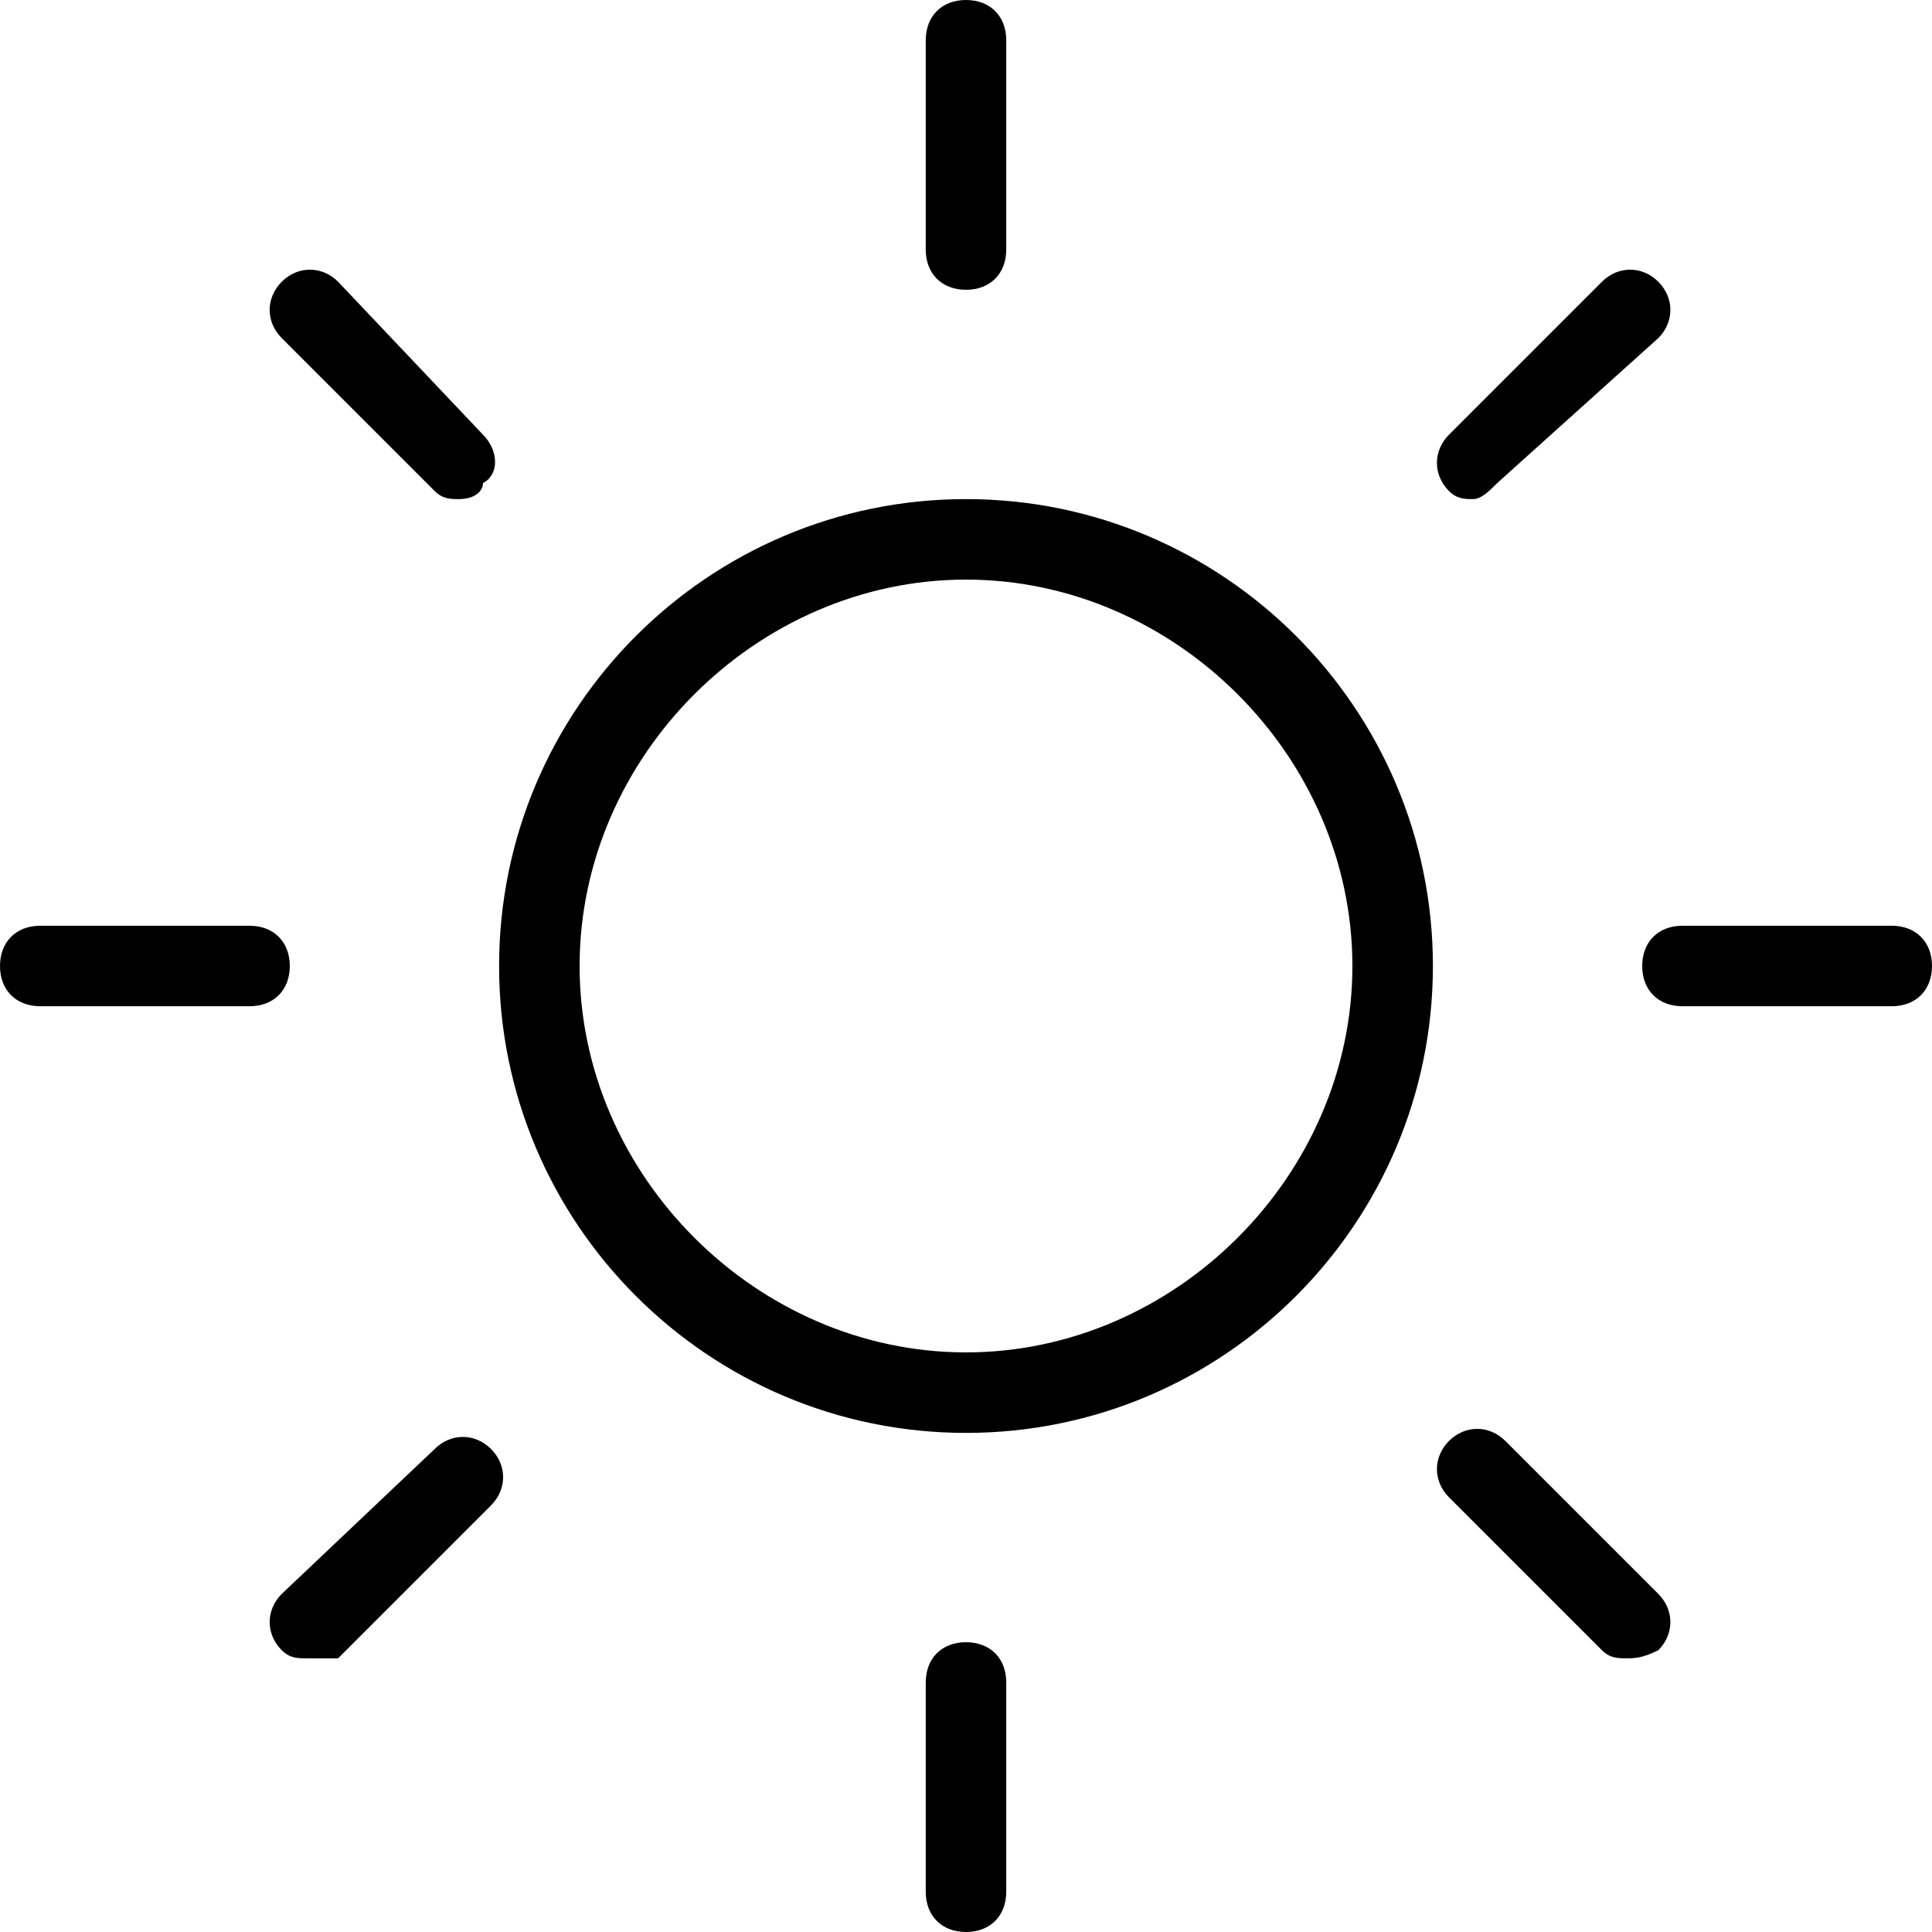 <svg xmlns="http://www.w3.org/2000/svg" viewBox="0 0 24 24" style="enable-background:new 0 0 24 24" xml:space="preserve"><path d="M12 3.6c-.3 0-.5-.2-.5-.5V.5c0-.3.2-.5.5-.5s.5.2.5.5v2.6c0 .3-.2.5-.5.5zM12 24c-.3 0-.5-.2-.5-.5v-2.6c0-.3.2-.5.5-.5s.5.2.5.5v2.6c0 .3-.2.5-.5.5zm6.3-17.8c-.1 0-.2 0-.3-.1-.2-.2-.2-.5 0-.7l1.9-1.9c.2-.2.5-.2.7 0 .2.2.2.5 0 .7l-2 1.8c-.1.1-.2.2-.3.2zM3.8 20.6c-.1 0-.2 0-.3-.1-.2-.2-.2-.5 0-.7L5.4 18c.2-.2.5-.2.7 0 .2.2.2.5 0 .7l-1.9 1.9h-.4zm19.7-8.1h-2.6c-.3 0-.5-.2-.5-.5s.2-.5.5-.5h2.6c.3 0 .5.2.5.5s-.2.5-.5.5zm-20.4 0H.5c-.3 0-.5-.2-.5-.5s.2-.5.5-.5h2.6c.3 0 .5.2.5.5s-.2.5-.5.5zm17.1 8.1c-.1 0-.2 0-.3-.1L18 18.6c-.2-.2-.2-.5 0-.7.2-.2.5-.2.7 0l1.9 1.9c.2.2.2.5 0 .7-.2.1-.3.1-.4.1zM5.7 6.2c-.1 0-.2 0-.3-.1L3.5 4.2c-.2-.2-.2-.5 0-.7.2-.2.5-.2.7 0L6 5.4c.2.2.2.5 0 .6 0 .1-.1.2-.3.2zM12 17.8c-3.2 0-5.8-2.6-5.8-5.8S8.8 6.2 12 6.2s5.8 2.6 5.8 5.8-2.6 5.8-5.8 5.8zm0-10.6c-2.6 0-4.8 2.2-4.8 4.8s2.2 4.8 4.8 4.8 4.8-2.2 4.8-4.8-2.2-4.8-4.8-4.8z"/></svg>